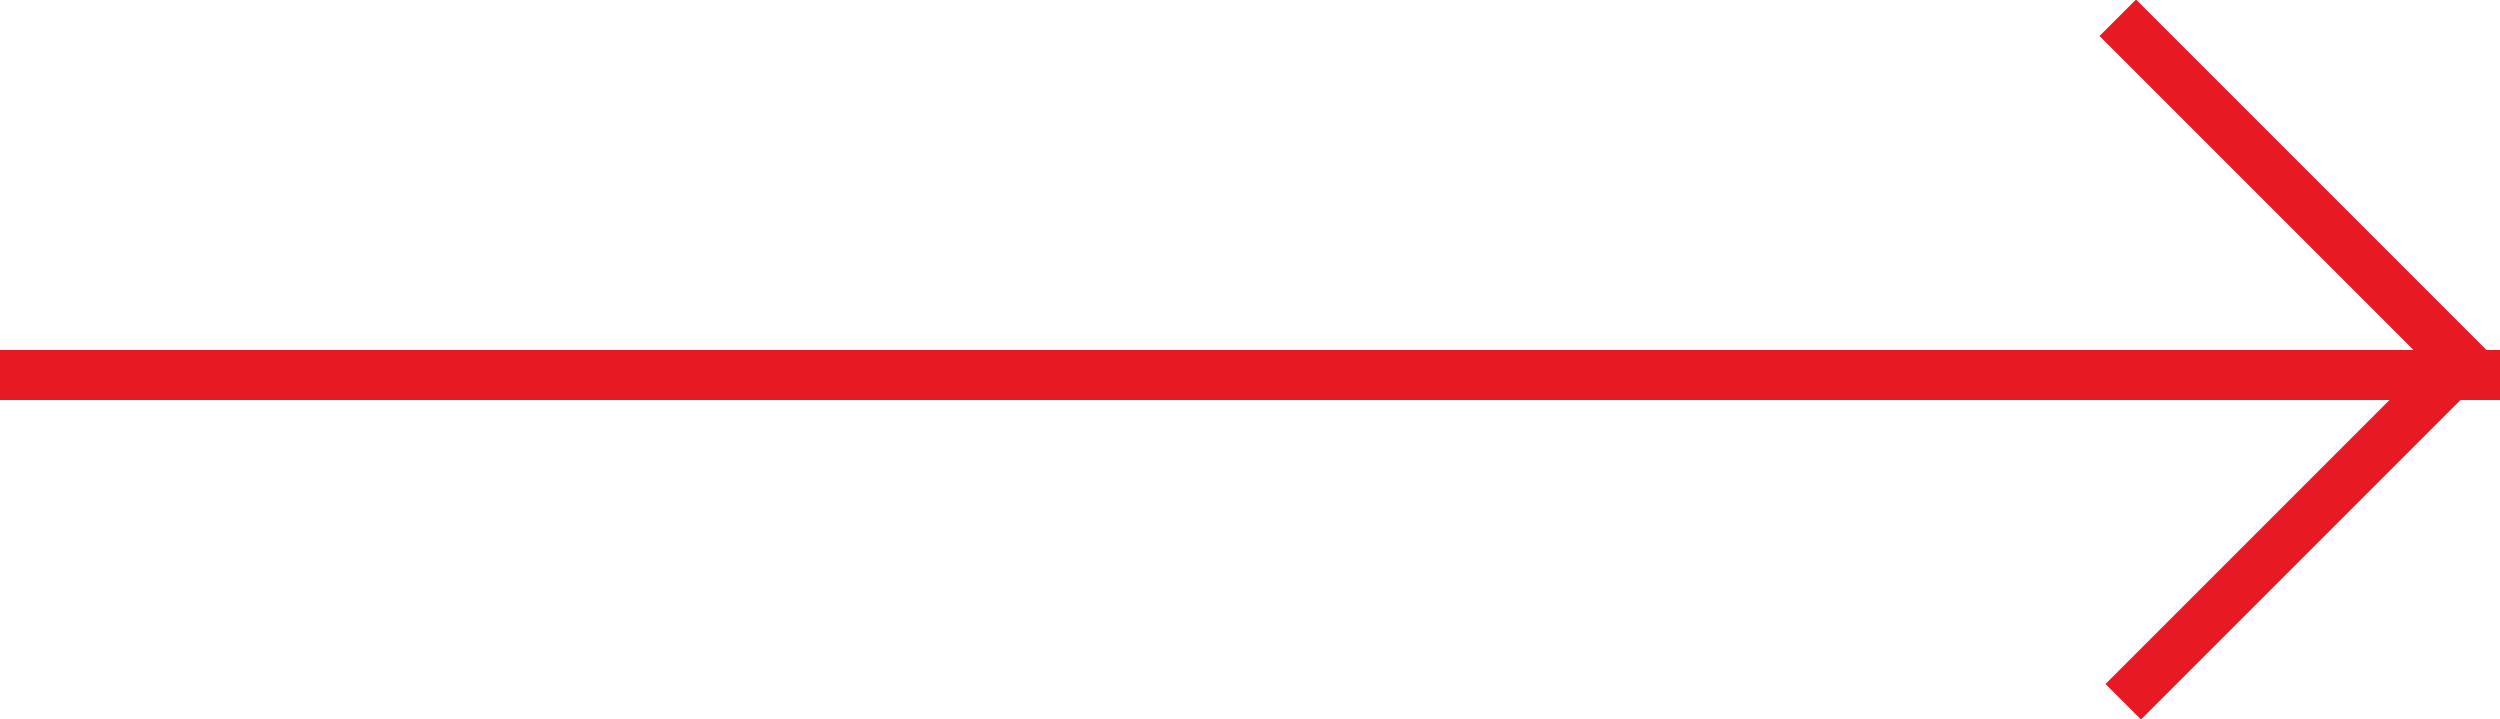 <svg id="Next" xmlns="http://www.w3.org/2000/svg" width="50" height="14.38" viewBox="0 0 50 14.38">
<defs>
    <style>
      .cls-1, .cls-2 {
        fill: #e71a24;
      }

      .cls-2 {
        fill-rule: evenodd;
      }
    </style>
  </defs>
  <rect class="cls-1" y="7" width="50" height="1"/>
  <path id="Rectangle_18_copy" data-name="Rectangle 18 copy" class="cls-2" d="M1038.11,3712.68l7.07-7.07,0.71,0.71-7.07,7.07Z" transform="translate(-996 -3699)"/>
  <path id="Rectangle_18_copy_2" data-name="Rectangle 18 copy 2" class="cls-2" d="M1037.99,3699.72l7.29,7.29,0.73-.73-7.29-7.29Z" transform="translate(-996 -3699)"/>
</svg>

